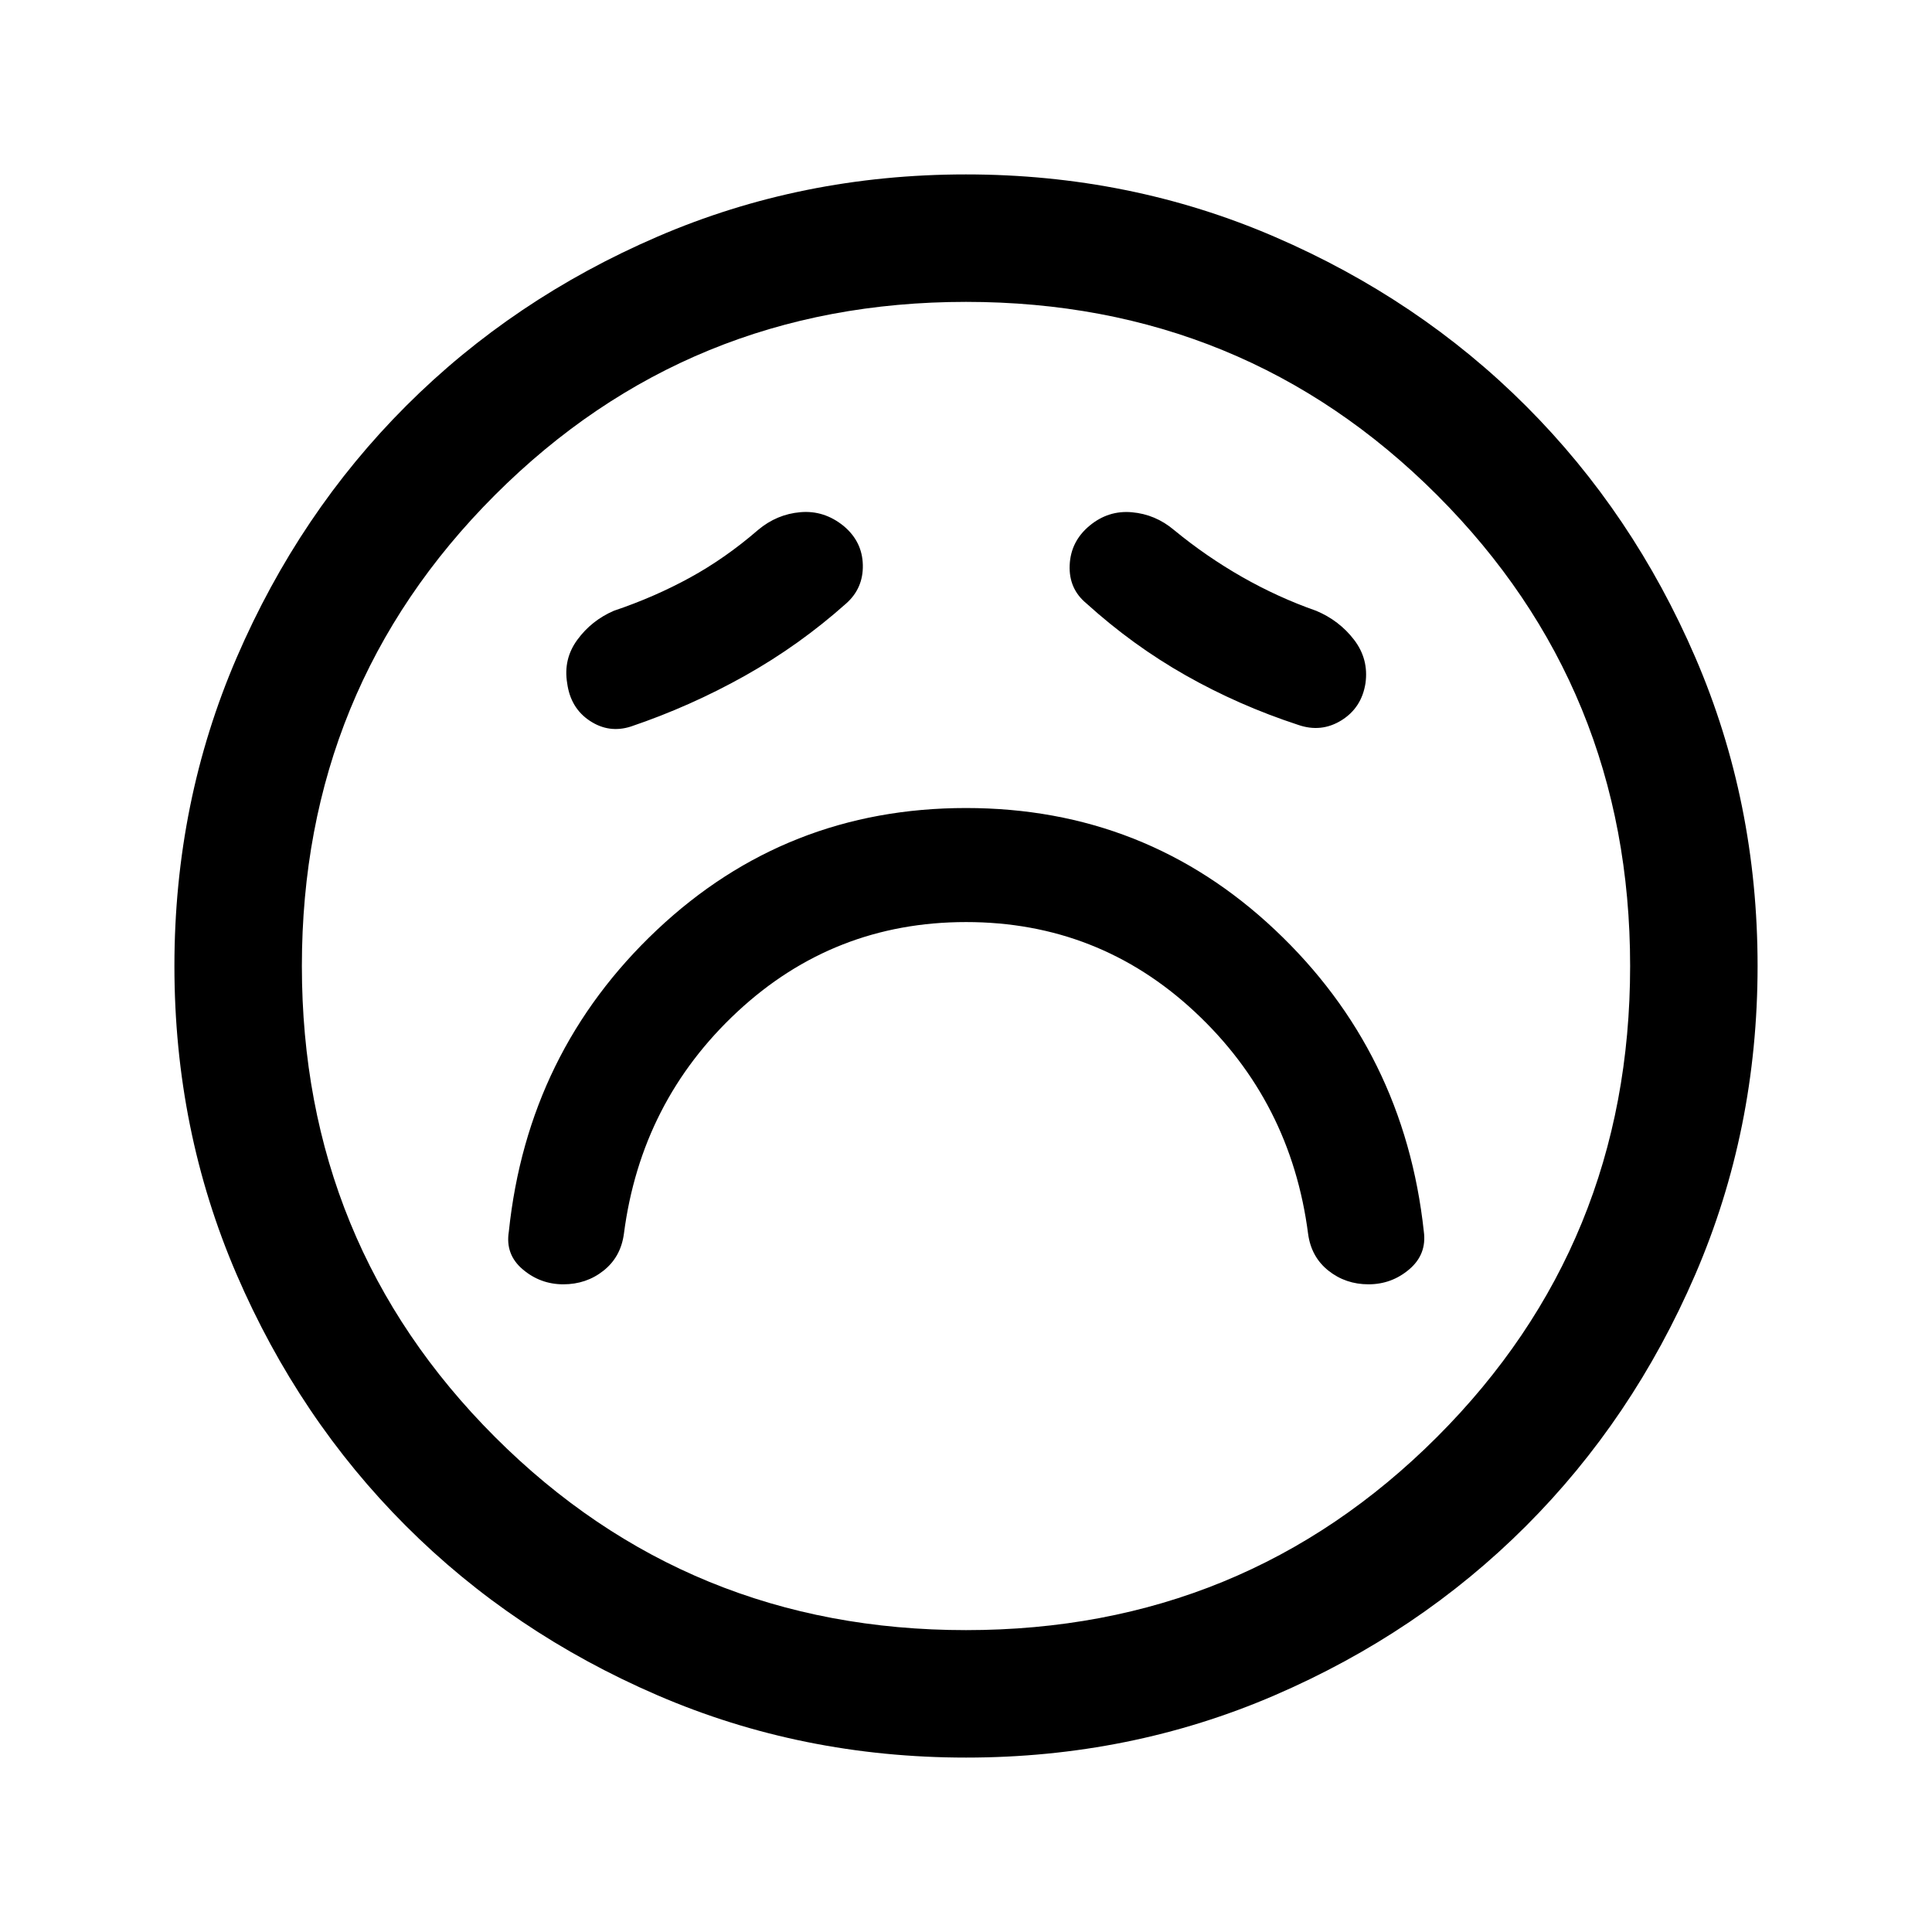 <svg xmlns="http://www.w3.org/2000/svg" height="40" viewBox="0 96 960 960" width="40"><path d="M480.049 554.167q65.784 0 113.618 44.583Q641.5 643.333 650 709.167q1.562 11.444 10.094 18.222 8.531 6.778 19.906 6.778 11.5 0 20.25-7.441 8.75-7.44 7.25-18.726-9.667-89.333-73.917-149.917Q569.333 497.5 480 497.5t-153.583 60.583Q262.167 618.667 252.833 708q-1.833 11.333 6.917 18.75t20.167 7.417q11.416 0 19.966-6.778T310 709.167q8.5-65.834 56.382-110.417 47.883-44.583 113.667-44.583Zm-59.651-158.245q8.602-7.589 8.337-19.217-.265-11.629-9.568-19.372-9.667-7.833-21.417-6.833-11.75 1-21.083 8.833-16.167 14-33.826 23.683T305 399.5q-11.096 4.805-18.131 14.416-7.036 9.61-5.036 21.584 1.667 12.333 11.24 18.667Q302.645 460.5 313.5 457q29.5-10 56.568-25.172 27.068-15.172 50.33-35.906Zm119.435-.089q23 20.834 49.334 35.75Q615.5 446.5 645 456.167q11.486 4 21.536-2.228 10.05-6.227 11.964-18.439 1.667-12.015-5.667-21.591Q665.5 404.333 654 399.5q-19.019-6.667-36.843-16.833-17.824-10.167-33.824-23.334-9.196-7.766-20.931-8.8-11.735-1.033-21.053 6.727-9.317 7.76-9.833 19.531-.516 11.77 8.317 19.042Zm-59.79 573.5q-81.616 0-153.446-31.008-71.829-31.009-124.963-84.167t-84.051-124.869q-30.916-71.711-30.916-153.246 0-81.616 31.008-153.446 31.009-71.829 84.167-124.963t124.869-84.051q71.712-30.916 153.246-30.916 81.616 0 153.446 31.008 71.829 31.009 124.963 84.167t84.051 124.869q30.916 71.712 30.916 153.246 0 81.616-31.008 153.446-31.009 71.829-84.167 124.963t-124.869 84.051q-71.712 30.916-153.246 30.916ZM480 576Zm0 330q138.083 0 234.042-95.958Q810 714.083 810 576t-95.958-234.042Q618.083 246 480 246q-138.084 0-234.042 95.958Q150 437.917 150 576t95.958 234.042Q341.916 906 480 906Z"/></svg>